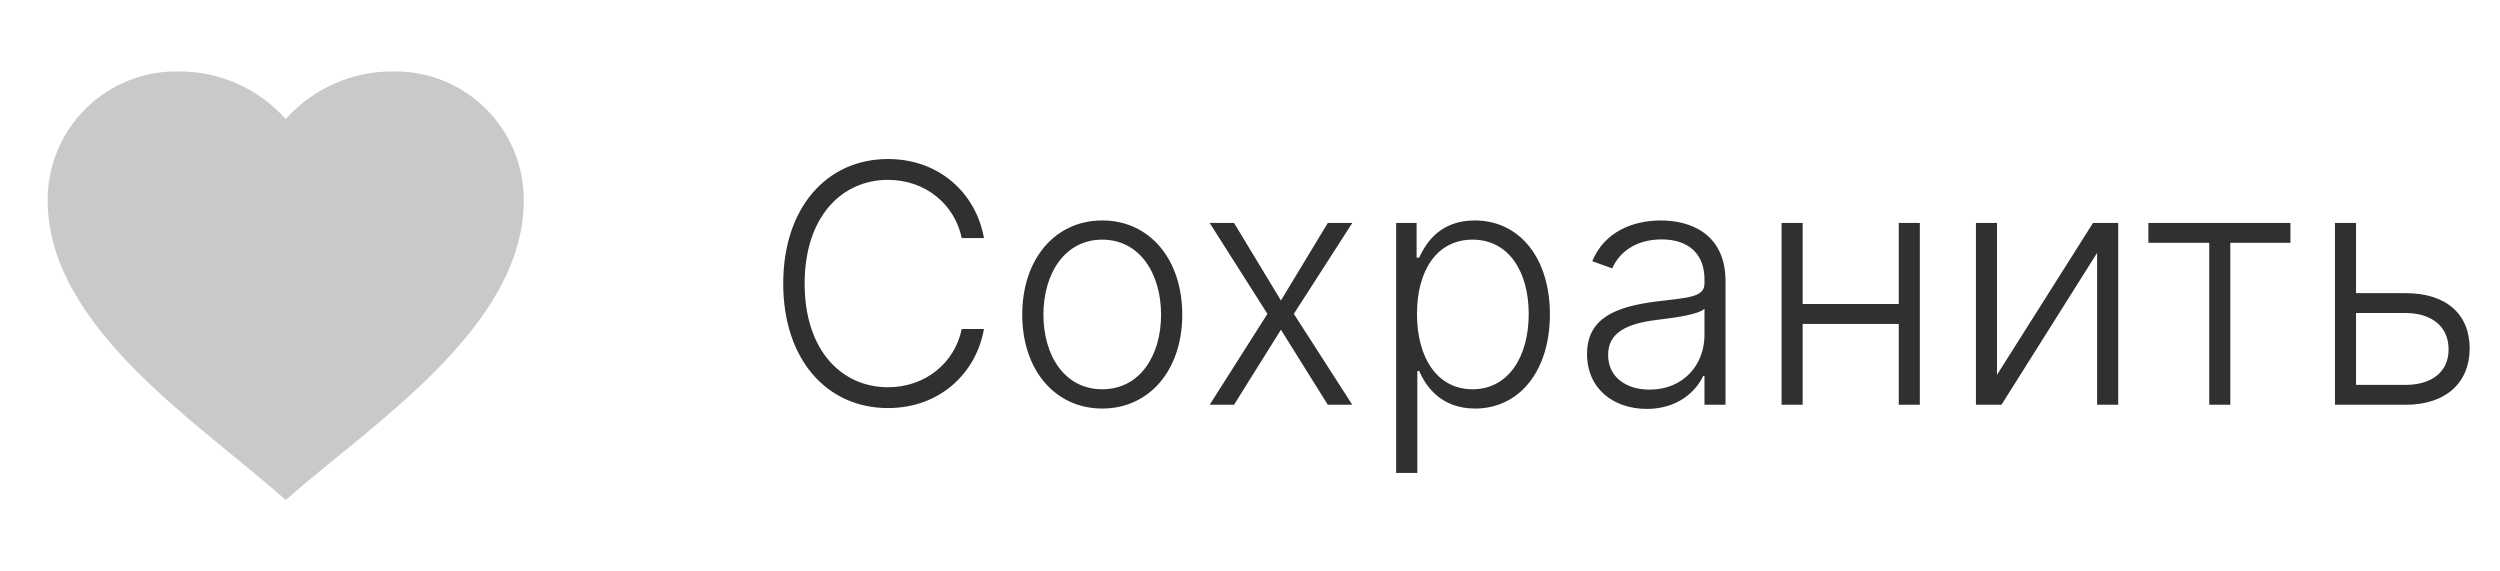 <svg width="105" height="24" viewBox="0 0 105 24" fill="none" xmlns="http://www.w3.org/2000/svg">
<path d="M2 8.4C2 6.95 2.582 5.561 3.617 4.546C4.651 3.53 6.051 2.973 7.5 3C9.217 2.991 10.856 3.719 12 5C13.144 3.719 14.783 2.991 16.5 3C17.949 2.973 19.349 3.53 20.383 4.546C21.418 5.561 22 6.95 22 8.4C22 13.756 15.621 17.8 12 21C8.387 17.773 2 13.76 2 8.4Z" fill="#C9C9C9"/>
<path d="M41.327 10C40.994 8.126 39.462 6.679 37.295 6.679C34.724 6.679 32.895 8.722 32.895 11.909C32.895 15.096 34.724 17.139 37.295 17.139C39.462 17.139 40.994 15.688 41.327 13.818H40.392C40.109 15.215 38.891 16.264 37.295 16.264C35.366 16.264 33.795 14.738 33.795 11.909C33.795 9.09 35.366 7.554 37.295 7.554C38.891 7.554 40.109 8.608 40.392 10H41.327ZM46.295 17.159C48.273 17.159 49.655 15.543 49.655 13.217C49.655 10.875 48.273 9.259 46.295 9.259C44.316 9.259 42.934 10.875 42.934 13.217C42.934 15.543 44.316 17.159 46.295 17.159ZM46.295 16.349C44.709 16.349 43.824 14.927 43.824 13.217C43.824 11.506 44.709 10.065 46.295 10.065C47.88 10.065 48.765 11.506 48.765 13.217C48.765 14.927 47.88 16.349 46.295 16.349ZM51.83 9.364H50.806L53.232 13.182L50.806 17H51.83L53.799 13.848L55.768 17H56.797L54.341 13.182L56.797 9.364H55.768L53.799 12.62L51.83 9.364ZM58.638 19.864H59.528V15.583H59.607C59.91 16.284 60.567 17.159 61.954 17.159C63.823 17.159 65.096 15.568 65.096 13.202C65.096 10.845 63.828 9.259 61.939 9.259C60.537 9.259 59.916 10.134 59.607 10.82H59.498V9.364H58.638V19.864ZM59.513 13.187C59.513 11.357 60.353 10.065 61.844 10.065C63.381 10.065 64.206 11.427 64.206 13.187C64.206 14.967 63.366 16.349 61.844 16.349C60.368 16.349 59.513 15.031 59.513 13.187ZM69.166 17.174C70.439 17.174 71.215 16.468 71.533 15.792H71.588V17H72.472V11.815C72.472 9.766 70.931 9.259 69.763 9.259C68.595 9.259 67.391 9.722 66.874 10.97L67.715 11.273C67.993 10.617 68.684 10.055 69.788 10.055C70.946 10.055 71.588 10.691 71.588 11.735V11.914C71.588 12.491 70.872 12.501 69.589 12.66C67.864 12.874 66.656 13.356 66.656 14.867C66.656 16.339 67.779 17.174 69.166 17.174ZM69.286 16.364C68.286 16.364 67.541 15.832 67.541 14.907C67.541 13.982 68.296 13.595 69.589 13.435C70.215 13.361 71.329 13.222 71.588 12.968V14.072C71.588 15.325 70.698 16.364 69.286 16.364ZM75.712 9.364H74.826V17H75.712V13.604H79.748V17H80.633V9.364H79.748V12.769H75.712V9.364ZM83.874 15.742V9.364H82.989V17H84.062L88.079 10.621V17H88.965V9.364H87.906L83.874 15.742ZM90.232 10.199H92.788V17H93.673V10.199H96.198V9.364H90.232V10.199ZM98.954 12.312V9.364H98.069V17H101.037C102.752 17 103.726 16.05 103.726 14.633C103.726 13.207 102.757 12.312 101.037 12.312H98.954ZM98.954 13.147H101.037C102.116 13.147 102.841 13.704 102.841 14.673C102.841 15.633 102.116 16.165 101.037 16.165H98.954V13.147Z" fill="#303030"/>
</svg>
